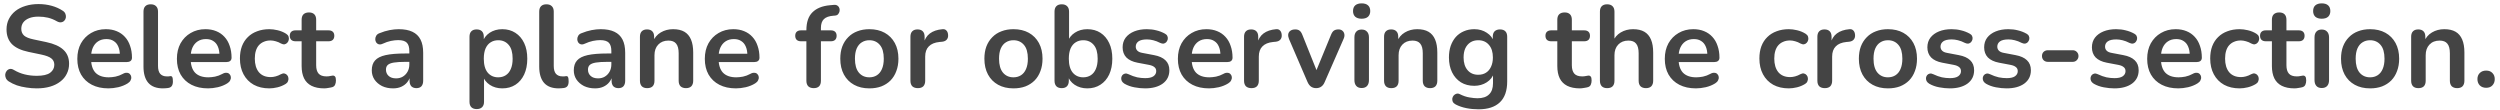 <svg width="430" height="19" viewBox="0 0 430 19" fill="none" xmlns="http://www.w3.org/2000/svg">
<path d="M6.322 15.2C5.735 15.2 5.149 15.153 4.562 15.06C3.975 14.98 3.422 14.853 2.902 14.68C2.382 14.493 1.915 14.267 1.502 14C1.262 13.84 1.095 13.647 1.002 13.42C0.909 13.193 0.875 12.973 0.902 12.76C0.942 12.533 1.029 12.34 1.162 12.18C1.309 12.007 1.489 11.9 1.702 11.86C1.915 11.82 2.149 11.88 2.402 12.04C2.989 12.387 3.609 12.64 4.262 12.8C4.915 12.96 5.602 13.04 6.322 13.04C7.375 13.04 8.142 12.867 8.622 12.52C9.102 12.16 9.342 11.7 9.342 11.14C9.342 10.673 9.169 10.307 8.822 10.04C8.489 9.773 7.909 9.553 7.082 9.38L4.882 8.92C3.615 8.653 2.669 8.207 2.042 7.58C1.429 6.94 1.122 6.1 1.122 5.06C1.122 4.407 1.255 3.813 1.522 3.28C1.789 2.747 2.162 2.287 2.642 1.9C3.135 1.513 3.715 1.22 4.382 1.02C5.062 0.807 5.809 0.7 6.622 0.7C7.422 0.7 8.182 0.8 8.902 1C9.622 1.2 10.268 1.493 10.842 1.88C11.055 2.027 11.195 2.207 11.262 2.42C11.342 2.633 11.362 2.847 11.322 3.06C11.282 3.26 11.188 3.433 11.042 3.58C10.895 3.727 10.709 3.813 10.482 3.84C10.268 3.867 10.022 3.8 9.742 3.64C9.249 3.36 8.749 3.16 8.242 3.04C7.735 2.92 7.189 2.86 6.602 2.86C5.989 2.86 5.462 2.947 5.022 3.12C4.582 3.293 4.242 3.54 4.002 3.86C3.775 4.167 3.662 4.533 3.662 4.96C3.662 5.44 3.822 5.827 4.142 6.12C4.462 6.4 5.009 6.62 5.782 6.78L7.962 7.24C9.282 7.52 10.262 7.96 10.902 8.56C11.555 9.16 11.882 9.96 11.882 10.96C11.882 11.6 11.748 12.18 11.482 12.7C11.229 13.22 10.855 13.667 10.362 14.04C9.882 14.413 9.302 14.7 8.622 14.9C7.942 15.1 7.175 15.2 6.322 15.2ZM18.659 15.2C17.552 15.2 16.599 14.993 15.799 14.58C14.999 14.167 14.379 13.58 13.939 12.82C13.512 12.06 13.299 11.16 13.299 10.12C13.299 9.107 13.506 8.22 13.919 7.46C14.346 6.7 14.926 6.107 15.659 5.68C16.406 5.24 17.252 5.02 18.199 5.02C18.892 5.02 19.512 5.133 20.059 5.36C20.619 5.587 21.092 5.913 21.479 6.34C21.879 6.767 22.179 7.287 22.379 7.9C22.592 8.5 22.699 9.18 22.699 9.94C22.699 10.18 22.612 10.367 22.439 10.5C22.279 10.62 22.046 10.68 21.739 10.68H15.319V9.24H20.939L20.619 9.54C20.619 8.927 20.526 8.413 20.339 8C20.166 7.587 19.906 7.273 19.559 7.06C19.226 6.833 18.806 6.72 18.299 6.72C17.739 6.72 17.259 6.853 16.859 7.12C16.472 7.373 16.172 7.74 15.959 8.22C15.759 8.687 15.659 9.247 15.659 9.9V10.04C15.659 11.133 15.912 11.953 16.419 12.5C16.939 13.033 17.699 13.3 18.699 13.3C19.046 13.3 19.432 13.26 19.859 13.18C20.299 13.087 20.712 12.933 21.099 12.72C21.379 12.56 21.626 12.493 21.839 12.52C22.052 12.533 22.219 12.607 22.339 12.74C22.472 12.873 22.552 13.04 22.579 13.24C22.606 13.427 22.566 13.62 22.459 13.82C22.366 14.02 22.199 14.193 21.959 14.34C21.492 14.633 20.952 14.853 20.339 15C19.739 15.133 19.179 15.2 18.659 15.2ZM28.019 15.2C26.912 15.2 26.079 14.887 25.519 14.26C24.959 13.62 24.679 12.687 24.679 11.46V2C24.679 1.587 24.786 1.273 24.999 1.06C25.212 0.847 25.519 0.74 25.919 0.74C26.319 0.74 26.626 0.847 26.839 1.06C27.066 1.273 27.179 1.587 27.179 2V11.34C27.179 11.953 27.306 12.407 27.559 12.7C27.826 12.993 28.199 13.14 28.679 13.14C28.786 13.14 28.886 13.14 28.979 13.14C29.072 13.127 29.166 13.113 29.259 13.1C29.446 13.073 29.572 13.127 29.639 13.26C29.706 13.38 29.739 13.633 29.739 14.02C29.739 14.353 29.672 14.613 29.539 14.8C29.406 14.987 29.186 15.1 28.879 15.14C28.746 15.153 28.606 15.167 28.459 15.18C28.312 15.193 28.166 15.2 28.019 15.2ZM35.788 15.2C34.681 15.2 33.728 14.993 32.928 14.58C32.128 14.167 31.508 13.58 31.068 12.82C30.641 12.06 30.428 11.16 30.428 10.12C30.428 9.107 30.635 8.22 31.048 7.46C31.475 6.7 32.055 6.107 32.788 5.68C33.535 5.24 34.381 5.02 35.328 5.02C36.021 5.02 36.641 5.133 37.188 5.36C37.748 5.587 38.221 5.913 38.608 6.34C39.008 6.767 39.308 7.287 39.508 7.9C39.721 8.5 39.828 9.18 39.828 9.94C39.828 10.18 39.741 10.367 39.568 10.5C39.408 10.62 39.175 10.68 38.868 10.68H32.448V9.24H38.068L37.748 9.54C37.748 8.927 37.655 8.413 37.468 8C37.295 7.587 37.035 7.273 36.688 7.06C36.355 6.833 35.935 6.72 35.428 6.72C34.868 6.72 34.388 6.853 33.988 7.12C33.601 7.373 33.301 7.74 33.088 8.22C32.888 8.687 32.788 9.247 32.788 9.9V10.04C32.788 11.133 33.041 11.953 33.548 12.5C34.068 13.033 34.828 13.3 35.828 13.3C36.175 13.3 36.561 13.26 36.988 13.18C37.428 13.087 37.841 12.933 38.228 12.72C38.508 12.56 38.755 12.493 38.968 12.52C39.181 12.533 39.348 12.607 39.468 12.74C39.601 12.873 39.681 13.04 39.708 13.24C39.735 13.427 39.695 13.62 39.588 13.82C39.495 14.02 39.328 14.193 39.088 14.34C38.621 14.633 38.081 14.853 37.468 15C36.868 15.133 36.308 15.2 35.788 15.2ZM46.328 15.2C45.301 15.2 44.408 14.993 43.648 14.58C42.888 14.153 42.301 13.553 41.888 12.78C41.474 12.007 41.268 11.1 41.268 10.06C41.268 9.273 41.381 8.573 41.608 7.96C41.848 7.333 42.188 6.807 42.628 6.38C43.068 5.94 43.601 5.607 44.228 5.38C44.855 5.14 45.554 5.02 46.328 5.02C46.768 5.02 47.241 5.08 47.748 5.2C48.268 5.32 48.755 5.52 49.208 5.8C49.421 5.933 49.561 6.093 49.628 6.28C49.694 6.467 49.708 6.66 49.668 6.86C49.628 7.047 49.541 7.213 49.408 7.36C49.288 7.493 49.135 7.58 48.948 7.62C48.761 7.647 48.554 7.6 48.328 7.48C48.035 7.307 47.734 7.18 47.428 7.1C47.121 7.007 46.828 6.96 46.548 6.96C46.108 6.96 45.721 7.033 45.388 7.18C45.054 7.313 44.768 7.513 44.528 7.78C44.301 8.033 44.128 8.353 44.008 8.74C43.888 9.127 43.828 9.573 43.828 10.08C43.828 11.067 44.061 11.847 44.528 12.42C45.008 12.98 45.681 13.26 46.548 13.26C46.828 13.26 47.114 13.22 47.408 13.14C47.715 13.06 48.021 12.933 48.328 12.76C48.554 12.64 48.755 12.6 48.928 12.64C49.114 12.68 49.268 12.773 49.388 12.92C49.508 13.053 49.581 13.22 49.608 13.42C49.635 13.607 49.608 13.793 49.528 13.98C49.461 14.167 49.328 14.32 49.128 14.44C48.688 14.707 48.221 14.9 47.728 15.02C47.234 15.14 46.768 15.2 46.328 15.2ZM55.761 15.2C54.894 15.2 54.167 15.053 53.581 14.76C53.007 14.467 52.581 14.04 52.3 13.48C52.02 12.907 51.88 12.2 51.88 11.36V7.1H50.84C50.52 7.1 50.274 7.02 50.1 6.86C49.927 6.687 49.84 6.453 49.84 6.16C49.84 5.853 49.927 5.62 50.1 5.46C50.274 5.3 50.52 5.22 50.84 5.22H51.88V3.4C51.88 2.987 51.987 2.673 52.2 2.46C52.427 2.247 52.74 2.14 53.141 2.14C53.541 2.14 53.847 2.247 54.06 2.46C54.274 2.673 54.38 2.987 54.38 3.4V5.22H56.501C56.821 5.22 57.067 5.3 57.24 5.46C57.414 5.62 57.501 5.853 57.501 6.16C57.501 6.453 57.414 6.687 57.24 6.86C57.067 7.02 56.821 7.1 56.501 7.1H54.38V11.22C54.38 11.86 54.52 12.34 54.8 12.66C55.081 12.98 55.534 13.14 56.16 13.14C56.387 13.14 56.587 13.12 56.761 13.08C56.934 13.04 57.087 13.013 57.221 13C57.38 12.987 57.514 13.04 57.62 13.16C57.727 13.267 57.781 13.493 57.781 13.84C57.781 14.107 57.734 14.347 57.641 14.56C57.56 14.76 57.407 14.9 57.181 14.98C57.007 15.033 56.781 15.08 56.501 15.12C56.221 15.173 55.974 15.2 55.761 15.2ZM67.606 15.2C66.899 15.2 66.266 15.067 65.706 14.8C65.159 14.52 64.726 14.147 64.406 13.68C64.099 13.213 63.946 12.687 63.946 12.1C63.946 11.38 64.133 10.813 64.506 10.4C64.879 9.973 65.486 9.667 66.326 9.48C67.166 9.293 68.293 9.2 69.706 9.2H70.706V10.64H69.726C68.899 10.64 68.239 10.68 67.746 10.76C67.253 10.84 66.899 10.98 66.686 11.18C66.486 11.367 66.386 11.633 66.386 11.98C66.386 12.42 66.539 12.78 66.846 13.06C67.153 13.34 67.579 13.48 68.126 13.48C68.566 13.48 68.953 13.38 69.286 13.18C69.633 12.967 69.906 12.68 70.106 12.32C70.306 11.96 70.406 11.547 70.406 11.08V8.78C70.406 8.113 70.259 7.633 69.966 7.34C69.673 7.047 69.179 6.9 68.486 6.9C68.099 6.9 67.679 6.947 67.226 7.04C66.786 7.133 66.319 7.293 65.826 7.52C65.573 7.64 65.346 7.673 65.146 7.62C64.959 7.567 64.813 7.46 64.706 7.3C64.599 7.127 64.546 6.94 64.546 6.74C64.546 6.54 64.599 6.347 64.706 6.16C64.813 5.96 64.993 5.813 65.246 5.72C65.859 5.467 66.446 5.287 67.006 5.18C67.579 5.073 68.099 5.02 68.566 5.02C69.526 5.02 70.313 5.167 70.926 5.46C71.553 5.753 72.019 6.2 72.326 6.8C72.633 7.387 72.786 8.147 72.786 9.08V13.88C72.786 14.293 72.686 14.613 72.486 14.84C72.286 15.053 71.999 15.16 71.626 15.16C71.253 15.16 70.959 15.053 70.746 14.84C70.546 14.613 70.446 14.293 70.446 13.88V12.92H70.606C70.513 13.387 70.326 13.793 70.046 14.14C69.779 14.473 69.439 14.733 69.026 14.92C68.613 15.107 68.139 15.2 67.606 15.2ZM81.993 18.76C81.593 18.76 81.287 18.653 81.073 18.44C80.86 18.227 80.753 17.913 80.753 17.5V6.32C80.753 5.907 80.86 5.593 81.073 5.38C81.287 5.167 81.587 5.06 81.973 5.06C82.373 5.06 82.68 5.167 82.893 5.38C83.106 5.593 83.213 5.907 83.213 6.32V7.88L82.993 7.28C83.193 6.6 83.6 6.053 84.213 5.64C84.84 5.227 85.567 5.02 86.393 5.02C87.246 5.02 87.993 5.227 88.633 5.64C89.287 6.053 89.793 6.64 90.153 7.4C90.513 8.147 90.693 9.047 90.693 10.1C90.693 11.14 90.513 12.047 90.153 12.82C89.793 13.58 89.293 14.167 88.653 14.58C88.013 14.993 87.26 15.2 86.393 15.2C85.58 15.2 84.867 15 84.253 14.6C83.64 14.187 83.227 13.653 83.013 13H83.253V17.5C83.253 17.913 83.14 18.227 82.913 18.44C82.7 18.653 82.393 18.76 81.993 18.76ZM85.693 13.3C86.186 13.3 86.62 13.18 86.993 12.94C87.367 12.7 87.653 12.347 87.853 11.88C88.067 11.4 88.173 10.807 88.173 10.1C88.173 9.033 87.947 8.24 87.493 7.72C87.04 7.187 86.44 6.92 85.693 6.92C85.2 6.92 84.766 7.04 84.393 7.28C84.02 7.507 83.727 7.86 83.513 8.34C83.313 8.807 83.213 9.393 83.213 10.1C83.213 11.153 83.44 11.953 83.893 12.5C84.347 13.033 84.947 13.3 85.693 13.3ZM96.085 15.2C94.979 15.2 94.145 14.887 93.585 14.26C93.025 13.62 92.745 12.687 92.745 11.46V2C92.745 1.587 92.852 1.273 93.065 1.06C93.279 0.847 93.585 0.74 93.985 0.74C94.385 0.74 94.692 0.847 94.905 1.06C95.132 1.273 95.245 1.587 95.245 2V11.34C95.245 11.953 95.372 12.407 95.625 12.7C95.892 12.993 96.265 13.14 96.745 13.14C96.852 13.14 96.952 13.14 97.045 13.14C97.139 13.127 97.232 13.113 97.325 13.1C97.512 13.073 97.639 13.127 97.705 13.26C97.772 13.38 97.805 13.633 97.805 14.02C97.805 14.353 97.739 14.613 97.605 14.8C97.472 14.987 97.252 15.1 96.945 15.14C96.812 15.153 96.672 15.167 96.525 15.18C96.379 15.193 96.232 15.2 96.085 15.2ZM102.352 15.2C101.645 15.2 101.012 15.067 100.452 14.8C99.905 14.52 99.472 14.147 99.152 13.68C98.845 13.213 98.692 12.687 98.692 12.1C98.692 11.38 98.879 10.813 99.252 10.4C99.625 9.973 100.232 9.667 101.072 9.48C101.912 9.293 103.039 9.2 104.452 9.2H105.452V10.64H104.472C103.645 10.64 102.985 10.68 102.492 10.76C101.999 10.84 101.645 10.98 101.432 11.18C101.232 11.367 101.132 11.633 101.132 11.98C101.132 12.42 101.285 12.78 101.592 13.06C101.899 13.34 102.325 13.48 102.872 13.48C103.312 13.48 103.699 13.38 104.032 13.18C104.379 12.967 104.652 12.68 104.852 12.32C105.052 11.96 105.152 11.547 105.152 11.08V8.78C105.152 8.113 105.005 7.633 104.712 7.34C104.419 7.047 103.925 6.9 103.232 6.9C102.845 6.9 102.425 6.947 101.972 7.04C101.532 7.133 101.065 7.293 100.572 7.52C100.319 7.64 100.092 7.673 99.892 7.62C99.705 7.567 99.559 7.46 99.452 7.3C99.345 7.127 99.292 6.94 99.292 6.74C99.292 6.54 99.345 6.347 99.452 6.16C99.559 5.96 99.739 5.813 99.992 5.72C100.605 5.467 101.192 5.287 101.752 5.18C102.325 5.073 102.845 5.02 103.312 5.02C104.272 5.02 105.059 5.167 105.672 5.46C106.299 5.753 106.765 6.2 107.072 6.8C107.379 7.387 107.532 8.147 107.532 9.08V13.88C107.532 14.293 107.432 14.613 107.232 14.84C107.032 15.053 106.745 15.16 106.372 15.16C105.999 15.16 105.705 15.053 105.492 14.84C105.292 14.613 105.192 14.293 105.192 13.88V12.92H105.352C105.259 13.387 105.072 13.793 104.792 14.14C104.525 14.473 104.185 14.733 103.772 14.92C103.359 15.107 102.885 15.2 102.352 15.2ZM111.31 15.16C110.91 15.16 110.603 15.053 110.39 14.84C110.176 14.613 110.07 14.293 110.07 13.88V6.32C110.07 5.907 110.176 5.593 110.39 5.38C110.603 5.167 110.903 5.06 111.29 5.06C111.676 5.06 111.976 5.167 112.19 5.38C112.403 5.593 112.51 5.907 112.51 6.32V7.68L112.29 7.18C112.583 6.473 113.036 5.94 113.65 5.58C114.276 5.207 114.983 5.02 115.77 5.02C116.556 5.02 117.203 5.167 117.71 5.46C118.216 5.753 118.596 6.2 118.85 6.8C119.103 7.387 119.23 8.133 119.23 9.04V13.88C119.23 14.293 119.123 14.613 118.91 14.84C118.696 15.053 118.39 15.16 117.99 15.16C117.59 15.16 117.276 15.053 117.05 14.84C116.836 14.613 116.73 14.293 116.73 13.88V9.16C116.73 8.4 116.583 7.847 116.29 7.5C116.01 7.153 115.57 6.98 114.97 6.98C114.236 6.98 113.65 7.213 113.21 7.68C112.783 8.133 112.57 8.74 112.57 9.5V13.88C112.57 14.733 112.15 15.16 111.31 15.16ZM126.589 15.2C125.482 15.2 124.529 14.993 123.729 14.58C122.929 14.167 122.309 13.58 121.869 12.82C121.442 12.06 121.229 11.16 121.229 10.12C121.229 9.107 121.435 8.22 121.849 7.46C122.275 6.7 122.855 6.107 123.589 5.68C124.335 5.24 125.182 5.02 126.129 5.02C126.822 5.02 127.442 5.133 127.989 5.36C128.549 5.587 129.022 5.913 129.409 6.34C129.809 6.767 130.109 7.287 130.309 7.9C130.522 8.5 130.629 9.18 130.629 9.94C130.629 10.18 130.542 10.367 130.369 10.5C130.209 10.62 129.975 10.68 129.669 10.68H123.249V9.24H128.869L128.549 9.54C128.549 8.927 128.455 8.413 128.269 8C128.095 7.587 127.835 7.273 127.489 7.06C127.155 6.833 126.735 6.72 126.229 6.72C125.669 6.72 125.189 6.853 124.789 7.12C124.402 7.373 124.102 7.74 123.889 8.22C123.689 8.687 123.589 9.247 123.589 9.9V10.04C123.589 11.133 123.842 11.953 124.349 12.5C124.869 13.033 125.629 13.3 126.629 13.3C126.975 13.3 127.362 13.26 127.789 13.18C128.229 13.087 128.642 12.933 129.029 12.72C129.309 12.56 129.555 12.493 129.769 12.52C129.982 12.533 130.149 12.607 130.269 12.74C130.402 12.873 130.482 13.04 130.509 13.24C130.535 13.427 130.495 13.62 130.389 13.82C130.295 14.02 130.129 14.193 129.889 14.34C129.422 14.633 128.882 14.853 128.269 15C127.669 15.133 127.109 15.2 126.589 15.2ZM139.958 15.16C139.558 15.16 139.245 15.053 139.018 14.84C138.805 14.613 138.698 14.293 138.698 13.88V7.1H137.778C137.458 7.1 137.212 7.02 137.038 6.86C136.865 6.687 136.778 6.453 136.778 6.16C136.778 5.853 136.865 5.62 137.038 5.46C137.212 5.3 137.458 5.22 137.778 5.22H139.418L138.698 5.88V5.2C138.698 3.827 139.045 2.8 139.738 2.12C140.432 1.427 141.432 1.02 142.738 0.9L143.418 0.84C143.685 0.813 143.898 0.86 144.058 0.98C144.218 1.087 144.325 1.233 144.378 1.42C144.432 1.593 144.438 1.773 144.398 1.96C144.358 2.147 144.272 2.313 144.138 2.46C144.018 2.593 143.858 2.667 143.658 2.68L143.378 2.7C142.618 2.753 142.065 2.947 141.718 3.28C141.372 3.613 141.198 4.12 141.198 4.8V5.54L140.878 5.22H142.898C143.218 5.22 143.465 5.3 143.638 5.46C143.812 5.62 143.898 5.853 143.898 6.16C143.898 6.453 143.812 6.687 143.638 6.86C143.465 7.02 143.218 7.1 142.898 7.1H141.198V13.88C141.198 14.733 140.785 15.16 139.958 15.16ZM149.53 15.2C148.516 15.2 147.636 14.993 146.89 14.58C146.143 14.167 145.563 13.58 145.15 12.82C144.736 12.047 144.53 11.14 144.53 10.1C144.53 9.313 144.643 8.613 144.87 8C145.11 7.373 145.45 6.84 145.89 6.4C146.33 5.947 146.856 5.607 147.47 5.38C148.083 5.14 148.77 5.02 149.53 5.02C150.543 5.02 151.423 5.227 152.17 5.64C152.916 6.053 153.496 6.64 153.91 7.4C154.323 8.16 154.53 9.06 154.53 10.1C154.53 10.887 154.41 11.593 154.17 12.22C153.943 12.847 153.61 13.387 153.17 13.84C152.73 14.28 152.203 14.62 151.59 14.86C150.976 15.087 150.29 15.2 149.53 15.2ZM149.53 13.3C150.023 13.3 150.456 13.18 150.83 12.94C151.203 12.7 151.49 12.347 151.69 11.88C151.903 11.4 152.01 10.807 152.01 10.1C152.01 9.033 151.783 8.24 151.33 7.72C150.876 7.187 150.276 6.92 149.53 6.92C149.036 6.92 148.603 7.04 148.23 7.28C147.856 7.507 147.563 7.86 147.35 8.34C147.15 8.807 147.05 9.393 147.05 10.1C147.05 11.153 147.276 11.953 147.73 12.5C148.183 13.033 148.783 13.3 149.53 13.3ZM157.873 15.16C157.46 15.16 157.14 15.053 156.913 14.84C156.7 14.613 156.593 14.293 156.593 13.88V6.32C156.593 5.907 156.7 5.593 156.913 5.38C157.126 5.167 157.426 5.06 157.813 5.06C158.2 5.06 158.5 5.167 158.713 5.38C158.926 5.593 159.033 5.907 159.033 6.32V7.58H158.833C159.02 6.78 159.386 6.173 159.933 5.76C160.48 5.347 161.206 5.1 162.113 5.02C162.393 4.993 162.613 5.067 162.773 5.24C162.946 5.4 163.046 5.653 163.073 6C163.1 6.333 163.02 6.607 162.833 6.82C162.66 7.02 162.393 7.14 162.033 7.18L161.593 7.22C160.78 7.3 160.166 7.553 159.753 7.98C159.34 8.393 159.133 8.98 159.133 9.74V13.88C159.133 14.293 159.026 14.613 158.813 14.84C158.6 15.053 158.286 15.16 157.873 15.16ZM174.315 15.2C173.301 15.2 172.421 14.993 171.675 14.58C170.928 14.167 170.348 13.58 169.935 12.82C169.521 12.047 169.315 11.14 169.315 10.1C169.315 9.313 169.428 8.613 169.655 8C169.895 7.373 170.235 6.84 170.675 6.4C171.115 5.947 171.641 5.607 172.255 5.38C172.868 5.14 173.555 5.02 174.315 5.02C175.328 5.02 176.208 5.227 176.955 5.64C177.701 6.053 178.281 6.64 178.695 7.4C179.108 8.16 179.315 9.06 179.315 10.1C179.315 10.887 179.195 11.593 178.955 12.22C178.728 12.847 178.395 13.387 177.955 13.84C177.515 14.28 176.988 14.62 176.375 14.86C175.761 15.087 175.075 15.2 174.315 15.2ZM174.315 13.3C174.808 13.3 175.241 13.18 175.615 12.94C175.988 12.7 176.275 12.347 176.475 11.88C176.688 11.4 176.795 10.807 176.795 10.1C176.795 9.033 176.568 8.24 176.115 7.72C175.661 7.187 175.061 6.92 174.315 6.92C173.821 6.92 173.388 7.04 173.015 7.28C172.641 7.507 172.348 7.86 172.135 8.34C171.935 8.807 171.835 9.393 171.835 10.1C171.835 11.153 172.061 11.953 172.515 12.5C172.968 13.033 173.568 13.3 174.315 13.3ZM187.018 15.2C186.191 15.2 185.465 14.993 184.838 14.58C184.225 14.167 183.818 13.613 183.618 12.92L183.838 12.42V13.88C183.838 14.293 183.731 14.613 183.518 14.84C183.305 15.053 183.005 15.16 182.618 15.16C182.218 15.16 181.911 15.053 181.698 14.84C181.485 14.613 181.378 14.293 181.378 13.88V2C181.378 1.587 181.485 1.273 181.698 1.06C181.911 0.847 182.218 0.74 182.618 0.74C183.018 0.74 183.325 0.847 183.538 1.06C183.765 1.273 183.878 1.587 183.878 2V7.2H183.638C183.851 6.547 184.265 6.02 184.878 5.62C185.491 5.22 186.205 5.02 187.018 5.02C187.885 5.02 188.638 5.227 189.278 5.64C189.918 6.053 190.418 6.64 190.778 7.4C191.138 8.147 191.318 9.047 191.318 10.1C191.318 11.14 191.138 12.047 190.778 12.82C190.418 13.58 189.911 14.167 189.258 14.58C188.618 14.993 187.871 15.2 187.018 15.2ZM186.318 13.3C186.811 13.3 187.245 13.18 187.618 12.94C187.991 12.7 188.278 12.347 188.478 11.88C188.691 11.4 188.798 10.807 188.798 10.1C188.798 9.033 188.571 8.24 188.118 7.72C187.665 7.187 187.065 6.92 186.318 6.92C185.825 6.92 185.391 7.04 185.018 7.28C184.645 7.507 184.351 7.86 184.138 8.34C183.938 8.807 183.838 9.393 183.838 10.1C183.838 11.153 184.065 11.953 184.518 12.5C184.971 13.033 185.571 13.3 186.318 13.3ZM196.95 15.2C196.377 15.2 195.77 15.14 195.13 15.02C194.49 14.9 193.917 14.693 193.41 14.4C193.197 14.267 193.044 14.113 192.95 13.94C192.87 13.753 192.837 13.573 192.85 13.4C192.877 13.213 192.944 13.053 193.05 12.92C193.17 12.787 193.317 12.7 193.49 12.66C193.677 12.62 193.877 12.653 194.09 12.76C194.624 13.013 195.124 13.193 195.59 13.3C196.057 13.393 196.517 13.44 196.97 13.44C197.61 13.44 198.084 13.333 198.39 13.12C198.71 12.893 198.87 12.6 198.87 12.24C198.87 11.933 198.764 11.7 198.55 11.54C198.35 11.367 198.044 11.24 197.63 11.16L195.63 10.78C194.804 10.62 194.17 10.32 193.73 9.88C193.304 9.427 193.09 8.847 193.09 8.14C193.09 7.5 193.264 6.947 193.61 6.48C193.97 6.013 194.464 5.653 195.09 5.4C195.717 5.147 196.437 5.02 197.25 5.02C197.837 5.02 198.384 5.087 198.89 5.22C199.41 5.34 199.91 5.533 200.39 5.8C200.59 5.907 200.724 6.047 200.79 6.22C200.87 6.393 200.89 6.573 200.85 6.76C200.81 6.933 200.73 7.093 200.61 7.24C200.49 7.373 200.337 7.46 200.15 7.5C199.977 7.527 199.777 7.487 199.55 7.38C199.137 7.167 198.737 7.013 198.35 6.92C197.977 6.827 197.617 6.78 197.27 6.78C196.617 6.78 196.13 6.893 195.81 7.12C195.504 7.347 195.35 7.647 195.35 8.02C195.35 8.3 195.444 8.533 195.63 8.72C195.817 8.907 196.104 9.033 196.49 9.1L198.49 9.48C199.357 9.64 200.01 9.933 200.45 10.36C200.904 10.787 201.13 11.36 201.13 12.08C201.13 13.053 200.75 13.82 199.99 14.38C199.23 14.927 198.217 15.2 196.95 15.2ZM207.956 15.2C206.849 15.2 205.896 14.993 205.096 14.58C204.296 14.167 203.676 13.58 203.236 12.82C202.809 12.06 202.596 11.16 202.596 10.12C202.596 9.107 202.803 8.22 203.216 7.46C203.643 6.7 204.223 6.107 204.956 5.68C205.703 5.24 206.549 5.02 207.496 5.02C208.189 5.02 208.809 5.133 209.356 5.36C209.916 5.587 210.389 5.913 210.776 6.34C211.176 6.767 211.476 7.287 211.676 7.9C211.889 8.5 211.996 9.18 211.996 9.94C211.996 10.18 211.909 10.367 211.736 10.5C211.576 10.62 211.343 10.68 211.036 10.68H204.616V9.24H210.236L209.916 9.54C209.916 8.927 209.823 8.413 209.636 8C209.463 7.587 209.203 7.273 208.856 7.06C208.523 6.833 208.103 6.72 207.596 6.72C207.036 6.72 206.556 6.853 206.156 7.12C205.769 7.373 205.469 7.74 205.256 8.22C205.056 8.687 204.956 9.247 204.956 9.9V10.04C204.956 11.133 205.209 11.953 205.716 12.5C206.236 13.033 206.996 13.3 207.996 13.3C208.343 13.3 208.729 13.26 209.156 13.18C209.596 13.087 210.009 12.933 210.396 12.72C210.676 12.56 210.923 12.493 211.136 12.52C211.349 12.533 211.516 12.607 211.636 12.74C211.769 12.873 211.849 13.04 211.876 13.24C211.903 13.427 211.863 13.62 211.756 13.82C211.663 14.02 211.496 14.193 211.256 14.34C210.789 14.633 210.249 14.853 209.636 15C209.036 15.133 208.476 15.2 207.956 15.2ZM215.256 15.16C214.842 15.16 214.522 15.053 214.296 14.84C214.082 14.613 213.976 14.293 213.976 13.88V6.32C213.976 5.907 214.082 5.593 214.296 5.38C214.509 5.167 214.809 5.06 215.196 5.06C215.582 5.06 215.882 5.167 216.096 5.38C216.309 5.593 216.416 5.907 216.416 6.32V7.58H216.216C216.402 6.78 216.769 6.173 217.316 5.76C217.862 5.347 218.589 5.1 219.496 5.02C219.776 4.993 219.996 5.067 220.156 5.24C220.329 5.4 220.429 5.653 220.456 6C220.482 6.333 220.402 6.607 220.216 6.82C220.042 7.02 219.776 7.14 219.416 7.18L218.976 7.22C218.162 7.3 217.549 7.553 217.136 7.98C216.722 8.393 216.516 8.98 216.516 9.74V13.88C216.516 14.293 216.409 14.613 216.196 14.84C215.982 15.053 215.669 15.16 215.256 15.16ZM226.373 15.16C226.04 15.16 225.747 15.073 225.493 14.9C225.253 14.727 225.053 14.46 224.893 14.1L221.713 6.72C221.593 6.427 221.547 6.153 221.573 5.9C221.613 5.647 221.733 5.447 221.933 5.3C222.147 5.14 222.433 5.06 222.793 5.06C223.1 5.06 223.347 5.133 223.533 5.28C223.72 5.413 223.887 5.673 224.033 6.06L226.733 12.8H226.133L228.913 6.04C229.06 5.667 229.227 5.413 229.413 5.28C229.613 5.133 229.88 5.06 230.213 5.06C230.507 5.06 230.74 5.14 230.913 5.3C231.087 5.447 231.193 5.647 231.233 5.9C231.273 6.14 231.227 6.407 231.093 6.7L227.853 14.1C227.707 14.46 227.507 14.727 227.253 14.9C227.013 15.073 226.72 15.16 226.373 15.16ZM234.2 15.14C233.8 15.14 233.493 15.02 233.28 14.78C233.067 14.54 232.96 14.207 232.96 13.78V6.44C232.96 6 233.067 5.667 233.28 5.44C233.493 5.2 233.8 5.08 234.2 5.08C234.6 5.08 234.907 5.2 235.12 5.44C235.347 5.667 235.46 6 235.46 6.44V13.78C235.46 14.207 235.353 14.54 235.14 14.78C234.927 15.02 234.613 15.14 234.2 15.14ZM234.2 3.22C233.733 3.22 233.367 3.107 233.1 2.88C232.847 2.64 232.72 2.313 232.72 1.9C232.72 1.473 232.847 1.147 233.1 0.92C233.367 0.693 233.733 0.58 234.2 0.58C234.68 0.58 235.047 0.693 235.3 0.92C235.553 1.147 235.68 1.473 235.68 1.9C235.68 2.313 235.553 2.64 235.3 2.88C235.047 3.107 234.68 3.22 234.2 3.22ZM239.298 15.16C238.898 15.16 238.591 15.053 238.378 14.84C238.164 14.613 238.058 14.293 238.058 13.88V6.32C238.058 5.907 238.164 5.593 238.378 5.38C238.591 5.167 238.891 5.06 239.278 5.06C239.664 5.06 239.964 5.167 240.178 5.38C240.391 5.593 240.498 5.907 240.498 6.32V7.68L240.278 7.18C240.571 6.473 241.024 5.94 241.638 5.58C242.264 5.207 242.971 5.02 243.758 5.02C244.544 5.02 245.191 5.167 245.698 5.46C246.204 5.753 246.584 6.2 246.838 6.8C247.091 7.387 247.218 8.133 247.218 9.04V13.88C247.218 14.293 247.111 14.613 246.898 14.84C246.684 15.053 246.378 15.16 245.978 15.16C245.578 15.16 245.264 15.053 245.038 14.84C244.824 14.613 244.718 14.293 244.718 13.88V9.16C244.718 8.4 244.571 7.847 244.278 7.5C243.998 7.153 243.558 6.98 242.958 6.98C242.224 6.98 241.638 7.213 241.198 7.68C240.771 8.133 240.558 8.74 240.558 9.5V13.88C240.558 14.733 240.138 15.16 239.298 15.16ZM254.317 18.8C253.597 18.8 252.897 18.733 252.217 18.6C251.55 18.467 250.944 18.26 250.397 17.98C250.144 17.847 249.97 17.687 249.877 17.5C249.797 17.313 249.77 17.12 249.797 16.92C249.837 16.733 249.917 16.567 250.037 16.42C250.17 16.273 250.33 16.173 250.517 16.12C250.704 16.067 250.897 16.093 251.097 16.2C251.684 16.493 252.237 16.68 252.757 16.76C253.29 16.853 253.744 16.9 254.117 16.9C255.01 16.9 255.677 16.68 256.117 16.24C256.57 15.813 256.797 15.173 256.797 14.32V12.52H256.977C256.777 13.2 256.357 13.747 255.717 14.16C255.09 14.56 254.377 14.76 253.577 14.76C252.697 14.76 251.93 14.56 251.277 14.16C250.624 13.747 250.117 13.173 249.757 12.44C249.397 11.707 249.217 10.853 249.217 9.88C249.217 9.147 249.317 8.487 249.517 7.9C249.73 7.3 250.024 6.787 250.397 6.36C250.784 5.933 251.244 5.607 251.777 5.38C252.324 5.14 252.924 5.02 253.577 5.02C254.404 5.02 255.124 5.227 255.737 5.64C256.364 6.04 256.77 6.573 256.957 7.24L256.757 7.74V6.32C256.757 5.907 256.864 5.593 257.077 5.38C257.304 5.167 257.61 5.06 257.997 5.06C258.397 5.06 258.704 5.167 258.917 5.38C259.13 5.593 259.237 5.907 259.237 6.32V14.02C259.237 15.607 258.817 16.8 257.977 17.6C257.137 18.4 255.917 18.8 254.317 18.8ZM254.257 12.86C254.777 12.86 255.224 12.74 255.597 12.5C255.97 12.26 256.257 11.92 256.457 11.48C256.67 11.027 256.777 10.493 256.777 9.88C256.777 8.96 256.55 8.24 256.097 7.72C255.644 7.187 255.03 6.92 254.257 6.92C253.737 6.92 253.29 7.04 252.917 7.28C252.544 7.52 252.25 7.86 252.037 8.3C251.837 8.74 251.737 9.267 251.737 9.88C251.737 10.8 251.964 11.527 252.417 12.06C252.87 12.593 253.484 12.86 254.257 12.86ZM271.737 15.2C270.87 15.2 270.144 15.053 269.557 14.76C268.984 14.467 268.557 14.04 268.277 13.48C267.997 12.907 267.857 12.2 267.857 11.36V7.1H266.817C266.497 7.1 266.25 7.02 266.077 6.86C265.904 6.687 265.817 6.453 265.817 6.16C265.817 5.853 265.904 5.62 266.077 5.46C266.25 5.3 266.497 5.22 266.817 5.22H267.857V3.4C267.857 2.987 267.964 2.673 268.177 2.46C268.404 2.247 268.717 2.14 269.117 2.14C269.517 2.14 269.824 2.247 270.037 2.46C270.25 2.673 270.357 2.987 270.357 3.4V5.22H272.477C272.797 5.22 273.044 5.3 273.217 5.46C273.39 5.62 273.477 5.853 273.477 6.16C273.477 6.453 273.39 6.687 273.217 6.86C273.044 7.02 272.797 7.1 272.477 7.1H270.357V11.22C270.357 11.86 270.497 12.34 270.777 12.66C271.057 12.98 271.51 13.14 272.137 13.14C272.364 13.14 272.564 13.12 272.737 13.08C272.91 13.04 273.064 13.013 273.197 13C273.357 12.987 273.49 13.04 273.597 13.16C273.704 13.267 273.757 13.493 273.757 13.84C273.757 14.107 273.71 14.347 273.617 14.56C273.537 14.76 273.384 14.9 273.157 14.98C272.984 15.033 272.757 15.08 272.477 15.12C272.197 15.173 271.95 15.2 271.737 15.2ZM276.427 15.16C276.027 15.16 275.72 15.053 275.507 14.84C275.293 14.613 275.187 14.293 275.187 13.88V2C275.187 1.587 275.293 1.273 275.507 1.06C275.72 0.847 276.027 0.74 276.427 0.74C276.827 0.74 277.133 0.847 277.347 1.06C277.573 1.273 277.687 1.587 277.687 2V7.18H277.407C277.7 6.473 278.153 5.94 278.767 5.58C279.393 5.207 280.1 5.02 280.887 5.02C281.673 5.02 282.32 5.167 282.827 5.46C283.333 5.753 283.713 6.2 283.967 6.8C284.22 7.387 284.347 8.133 284.347 9.04V13.88C284.347 14.293 284.24 14.613 284.027 14.84C283.813 15.053 283.507 15.16 283.107 15.16C282.707 15.16 282.393 15.053 282.167 14.84C281.953 14.613 281.847 14.293 281.847 13.88V9.16C281.847 8.4 281.7 7.847 281.407 7.5C281.127 7.153 280.687 6.98 280.087 6.98C279.353 6.98 278.767 7.213 278.327 7.68C277.9 8.133 277.687 8.74 277.687 9.5V13.88C277.687 14.733 277.267 15.16 276.427 15.16ZM291.706 15.2C290.599 15.2 289.646 14.993 288.846 14.58C288.046 14.167 287.426 13.58 286.986 12.82C286.559 12.06 286.346 11.16 286.346 10.12C286.346 9.107 286.553 8.22 286.966 7.46C287.393 6.7 287.973 6.107 288.706 5.68C289.453 5.24 290.299 5.02 291.246 5.02C291.939 5.02 292.559 5.133 293.106 5.36C293.666 5.587 294.139 5.913 294.526 6.34C294.926 6.767 295.226 7.287 295.426 7.9C295.639 8.5 295.746 9.18 295.746 9.94C295.746 10.18 295.659 10.367 295.486 10.5C295.326 10.62 295.093 10.68 294.786 10.68H288.366V9.24H293.986L293.666 9.54C293.666 8.927 293.573 8.413 293.386 8C293.213 7.587 292.953 7.273 292.606 7.06C292.273 6.833 291.853 6.72 291.346 6.72C290.786 6.72 290.306 6.853 289.906 7.12C289.519 7.373 289.219 7.74 289.006 8.22C288.806 8.687 288.706 9.247 288.706 9.9V10.04C288.706 11.133 288.959 11.953 289.466 12.5C289.986 13.033 290.746 13.3 291.746 13.3C292.093 13.3 292.479 13.26 292.906 13.18C293.346 13.087 293.759 12.933 294.146 12.72C294.426 12.56 294.673 12.493 294.886 12.52C295.099 12.533 295.266 12.607 295.386 12.74C295.519 12.873 295.599 13.04 295.626 13.24C295.653 13.427 295.613 13.62 295.506 13.82C295.413 14.02 295.246 14.193 295.006 14.34C294.539 14.633 293.999 14.853 293.386 15C292.786 15.133 292.226 15.2 291.706 15.2ZM307.675 15.2C306.649 15.2 305.755 14.993 304.995 14.58C304.235 14.153 303.649 13.553 303.235 12.78C302.822 12.007 302.615 11.1 302.615 10.06C302.615 9.273 302.729 8.573 302.955 7.96C303.195 7.333 303.535 6.807 303.975 6.38C304.415 5.94 304.949 5.607 305.575 5.38C306.202 5.14 306.902 5.02 307.675 5.02C308.115 5.02 308.589 5.08 309.095 5.2C309.615 5.32 310.102 5.52 310.555 5.8C310.769 5.933 310.909 6.093 310.975 6.28C311.042 6.467 311.055 6.66 311.015 6.86C310.975 7.047 310.889 7.213 310.755 7.36C310.635 7.493 310.482 7.58 310.295 7.62C310.109 7.647 309.902 7.6 309.675 7.48C309.382 7.307 309.082 7.18 308.775 7.1C308.469 7.007 308.175 6.96 307.895 6.96C307.455 6.96 307.069 7.033 306.735 7.18C306.402 7.313 306.115 7.513 305.875 7.78C305.649 8.033 305.475 8.353 305.355 8.74C305.235 9.127 305.175 9.573 305.175 10.08C305.175 11.067 305.409 11.847 305.875 12.42C306.355 12.98 307.029 13.26 307.895 13.26C308.175 13.26 308.462 13.22 308.755 13.14C309.062 13.06 309.369 12.933 309.675 12.76C309.902 12.64 310.102 12.6 310.275 12.64C310.462 12.68 310.615 12.773 310.735 12.92C310.855 13.053 310.929 13.22 310.955 13.42C310.982 13.607 310.955 13.793 310.875 13.98C310.809 14.167 310.675 14.32 310.475 14.44C310.035 14.707 309.569 14.9 309.075 15.02C308.582 15.14 308.115 15.2 307.675 15.2ZM313.869 15.16C313.456 15.16 313.136 15.053 312.909 14.84C312.696 14.613 312.589 14.293 312.589 13.88V6.32C312.589 5.907 312.696 5.593 312.909 5.38C313.122 5.167 313.422 5.06 313.809 5.06C314.196 5.06 314.496 5.167 314.709 5.38C314.922 5.593 315.029 5.907 315.029 6.32V7.58H314.829C315.016 6.78 315.382 6.173 315.929 5.76C316.476 5.347 317.202 5.1 318.109 5.02C318.389 4.993 318.609 5.067 318.769 5.24C318.942 5.4 319.042 5.653 319.069 6C319.096 6.333 319.016 6.607 318.829 6.82C318.656 7.02 318.389 7.14 318.029 7.18L317.589 7.22C316.776 7.3 316.162 7.553 315.749 7.98C315.336 8.393 315.129 8.98 315.129 9.74V13.88C315.129 14.293 315.022 14.613 314.809 14.84C314.596 15.053 314.282 15.16 313.869 15.16ZM324.725 15.2C323.712 15.2 322.832 14.993 322.085 14.58C321.338 14.167 320.758 13.58 320.345 12.82C319.932 12.047 319.725 11.14 319.725 10.1C319.725 9.313 319.838 8.613 320.065 8C320.305 7.373 320.645 6.84 321.085 6.4C321.525 5.947 322.052 5.607 322.665 5.38C323.278 5.14 323.965 5.02 324.725 5.02C325.738 5.02 326.618 5.227 327.365 5.64C328.112 6.053 328.692 6.64 329.105 7.4C329.518 8.16 329.725 9.06 329.725 10.1C329.725 10.887 329.605 11.593 329.365 12.22C329.138 12.847 328.805 13.387 328.365 13.84C327.925 14.28 327.398 14.62 326.785 14.86C326.172 15.087 325.485 15.2 324.725 15.2ZM324.725 13.3C325.218 13.3 325.652 13.18 326.025 12.94C326.398 12.7 326.685 12.347 326.885 11.88C327.098 11.4 327.205 10.807 327.205 10.1C327.205 9.033 326.978 8.24 326.525 7.72C326.072 7.187 325.472 6.92 324.725 6.92C324.232 6.92 323.798 7.04 323.425 7.28C323.052 7.507 322.758 7.86 322.545 8.34C322.345 8.807 322.245 9.393 322.245 10.1C322.245 11.153 322.472 11.953 322.925 12.5C323.378 13.033 323.978 13.3 324.725 13.3ZM335.368 15.2C334.795 15.2 334.188 15.14 333.548 15.02C332.908 14.9 332.335 14.693 331.828 14.4C331.615 14.267 331.462 14.113 331.368 13.94C331.288 13.753 331.255 13.573 331.268 13.4C331.295 13.213 331.362 13.053 331.468 12.92C331.588 12.787 331.735 12.7 331.908 12.66C332.095 12.62 332.295 12.653 332.508 12.76C333.042 13.013 333.542 13.193 334.008 13.3C334.475 13.393 334.935 13.44 335.388 13.44C336.028 13.44 336.502 13.333 336.808 13.12C337.128 12.893 337.288 12.6 337.288 12.24C337.288 11.933 337.182 11.7 336.968 11.54C336.768 11.367 336.462 11.24 336.048 11.16L334.048 10.78C333.222 10.62 332.588 10.32 332.148 9.88C331.722 9.427 331.508 8.847 331.508 8.14C331.508 7.5 331.682 6.947 332.028 6.48C332.388 6.013 332.882 5.653 333.508 5.4C334.135 5.147 334.855 5.02 335.668 5.02C336.255 5.02 336.802 5.087 337.308 5.22C337.828 5.34 338.328 5.533 338.808 5.8C339.008 5.907 339.142 6.047 339.208 6.22C339.288 6.393 339.308 6.573 339.268 6.76C339.228 6.933 339.148 7.093 339.028 7.24C338.908 7.373 338.755 7.46 338.568 7.5C338.395 7.527 338.195 7.487 337.968 7.38C337.555 7.167 337.155 7.013 336.768 6.92C336.395 6.827 336.035 6.78 335.688 6.78C335.035 6.78 334.548 6.893 334.228 7.12C333.922 7.347 333.768 7.647 333.768 8.02C333.768 8.3 333.862 8.533 334.048 8.72C334.235 8.907 334.522 9.033 334.908 9.1L336.908 9.48C337.775 9.64 338.428 9.933 338.868 10.36C339.322 10.787 339.548 11.36 339.548 12.08C339.548 13.053 339.168 13.82 338.408 14.38C337.648 14.927 336.635 15.2 335.368 15.2ZM345.134 15.2C344.561 15.2 343.954 15.14 343.314 15.02C342.674 14.9 342.101 14.693 341.594 14.4C341.381 14.267 341.227 14.113 341.134 13.94C341.054 13.753 341.021 13.573 341.034 13.4C341.061 13.213 341.127 13.053 341.234 12.92C341.354 12.787 341.501 12.7 341.674 12.66C341.861 12.62 342.061 12.653 342.274 12.76C342.807 13.013 343.307 13.193 343.774 13.3C344.241 13.393 344.701 13.44 345.154 13.44C345.794 13.44 346.267 13.333 346.574 13.12C346.894 12.893 347.054 12.6 347.054 12.24C347.054 11.933 346.947 11.7 346.734 11.54C346.534 11.367 346.227 11.24 345.814 11.16L343.814 10.78C342.987 10.62 342.354 10.32 341.914 9.88C341.487 9.427 341.274 8.847 341.274 8.14C341.274 7.5 341.447 6.947 341.794 6.48C342.154 6.013 342.647 5.653 343.274 5.4C343.901 5.147 344.621 5.02 345.434 5.02C346.021 5.02 346.567 5.087 347.074 5.22C347.594 5.34 348.094 5.533 348.574 5.8C348.774 5.907 348.907 6.047 348.974 6.22C349.054 6.393 349.074 6.573 349.034 6.76C348.994 6.933 348.914 7.093 348.794 7.24C348.674 7.373 348.521 7.46 348.334 7.5C348.161 7.527 347.961 7.487 347.734 7.38C347.321 7.167 346.921 7.013 346.534 6.92C346.161 6.827 345.801 6.78 345.454 6.78C344.801 6.78 344.314 6.893 343.994 7.12C343.687 7.347 343.534 7.647 343.534 8.02C343.534 8.3 343.627 8.533 343.814 8.72C344.001 8.907 344.287 9.033 344.674 9.1L346.674 9.48C347.541 9.64 348.194 9.933 348.634 10.36C349.087 10.787 349.314 11.36 349.314 12.08C349.314 13.053 348.934 13.82 348.174 14.38C347.414 14.927 346.401 15.2 345.134 15.2ZM352.24 10.64C351.946 10.64 351.7 10.547 351.5 10.36C351.313 10.16 351.22 9.92 351.22 9.64C351.22 9.347 351.313 9.107 351.5 8.92C351.7 8.733 351.946 8.64 352.24 8.64H356.5C356.78 8.64 357.013 8.733 357.2 8.92C357.4 9.107 357.5 9.347 357.5 9.64C357.5 9.92 357.4 10.16 357.2 10.36C357.013 10.547 356.78 10.64 356.5 10.64H352.24ZM363.669 15.2C363.096 15.2 362.489 15.14 361.849 15.02C361.209 14.9 360.636 14.693 360.129 14.4C359.916 14.267 359.762 14.113 359.669 13.94C359.589 13.753 359.556 13.573 359.569 13.4C359.596 13.213 359.662 13.053 359.769 12.92C359.889 12.787 360.036 12.7 360.209 12.66C360.396 12.62 360.596 12.653 360.809 12.76C361.342 13.013 361.842 13.193 362.309 13.3C362.776 13.393 363.236 13.44 363.689 13.44C364.329 13.44 364.802 13.333 365.109 13.12C365.429 12.893 365.589 12.6 365.589 12.24C365.589 11.933 365.482 11.7 365.269 11.54C365.069 11.367 364.762 11.24 364.349 11.16L362.349 10.78C361.522 10.62 360.889 10.32 360.449 9.88C360.022 9.427 359.809 8.847 359.809 8.14C359.809 7.5 359.982 6.947 360.329 6.48C360.689 6.013 361.182 5.653 361.809 5.4C362.436 5.147 363.156 5.02 363.969 5.02C364.556 5.02 365.102 5.087 365.609 5.22C366.129 5.34 366.629 5.533 367.109 5.8C367.309 5.907 367.442 6.047 367.509 6.22C367.589 6.393 367.609 6.573 367.569 6.76C367.529 6.933 367.449 7.093 367.329 7.24C367.209 7.373 367.056 7.46 366.869 7.5C366.696 7.527 366.496 7.487 366.269 7.38C365.856 7.167 365.456 7.013 365.069 6.92C364.696 6.827 364.336 6.78 363.989 6.78C363.336 6.78 362.849 6.893 362.529 7.12C362.222 7.347 362.069 7.647 362.069 8.02C362.069 8.3 362.162 8.533 362.349 8.72C362.536 8.907 362.822 9.033 363.209 9.1L365.209 9.48C366.076 9.64 366.729 9.933 367.169 10.36C367.622 10.787 367.849 11.36 367.849 12.08C367.849 13.053 367.469 13.82 366.709 14.38C365.949 14.927 364.936 15.2 363.669 15.2ZM374.675 15.2C373.568 15.2 372.615 14.993 371.815 14.58C371.015 14.167 370.395 13.58 369.955 12.82C369.528 12.06 369.315 11.16 369.315 10.12C369.315 9.107 369.521 8.22 369.935 7.46C370.361 6.7 370.941 6.107 371.675 5.68C372.421 5.24 373.268 5.02 374.215 5.02C374.908 5.02 375.528 5.133 376.075 5.36C376.635 5.587 377.108 5.913 377.495 6.34C377.895 6.767 378.195 7.287 378.395 7.9C378.608 8.5 378.715 9.18 378.715 9.94C378.715 10.18 378.628 10.367 378.455 10.5C378.295 10.62 378.061 10.68 377.755 10.68H371.335V9.24H376.955L376.635 9.54C376.635 8.927 376.541 8.413 376.355 8C376.181 7.587 375.921 7.273 375.575 7.06C375.241 6.833 374.821 6.72 374.315 6.72C373.755 6.72 373.275 6.853 372.875 7.12C372.488 7.373 372.188 7.74 371.975 8.22C371.775 8.687 371.675 9.247 371.675 9.9V10.04C371.675 11.133 371.928 11.953 372.435 12.5C372.955 13.033 373.715 13.3 374.715 13.3C375.061 13.3 375.448 13.26 375.875 13.18C376.315 13.087 376.728 12.933 377.115 12.72C377.395 12.56 377.641 12.493 377.855 12.52C378.068 12.533 378.235 12.607 378.355 12.74C378.488 12.873 378.568 13.04 378.595 13.24C378.621 13.427 378.581 13.62 378.475 13.82C378.381 14.02 378.215 14.193 377.975 14.34C377.508 14.633 376.968 14.853 376.355 15C375.755 15.133 375.195 15.2 374.675 15.2ZM385.215 15.2C384.188 15.2 383.295 14.993 382.535 14.58C381.775 14.153 381.188 13.553 380.775 12.78C380.361 12.007 380.155 11.1 380.155 10.06C380.155 9.273 380.268 8.573 380.495 7.96C380.735 7.333 381.075 6.807 381.515 6.38C381.955 5.94 382.488 5.607 383.115 5.38C383.741 5.14 384.441 5.02 385.215 5.02C385.655 5.02 386.128 5.08 386.635 5.2C387.155 5.32 387.641 5.52 388.095 5.8C388.308 5.933 388.448 6.093 388.515 6.28C388.581 6.467 388.595 6.66 388.555 6.86C388.515 7.047 388.428 7.213 388.295 7.36C388.175 7.493 388.021 7.58 387.835 7.62C387.648 7.647 387.441 7.6 387.215 7.48C386.921 7.307 386.621 7.18 386.315 7.1C386.008 7.007 385.715 6.96 385.435 6.96C384.995 6.96 384.608 7.033 384.275 7.18C383.941 7.313 383.655 7.513 383.415 7.78C383.188 8.033 383.015 8.353 382.895 8.74C382.775 9.127 382.715 9.573 382.715 10.08C382.715 11.067 382.948 11.847 383.415 12.42C383.895 12.98 384.568 13.26 385.435 13.26C385.715 13.26 386.001 13.22 386.295 13.14C386.601 13.06 386.908 12.933 387.215 12.76C387.441 12.64 387.641 12.6 387.815 12.64C388.001 12.68 388.155 12.773 388.275 12.92C388.395 13.053 388.468 13.22 388.495 13.42C388.521 13.607 388.495 13.793 388.415 13.98C388.348 14.167 388.215 14.32 388.015 14.44C387.575 14.707 387.108 14.9 386.615 15.02C386.121 15.14 385.655 15.2 385.215 15.2ZM394.647 15.2C393.781 15.2 393.054 15.053 392.467 14.76C391.894 14.467 391.467 14.04 391.187 13.48C390.907 12.907 390.767 12.2 390.767 11.36V7.1H389.727C389.407 7.1 389.161 7.02 388.987 6.86C388.814 6.687 388.727 6.453 388.727 6.16C388.727 5.853 388.814 5.62 388.987 5.46C389.161 5.3 389.407 5.22 389.727 5.22H390.767V3.4C390.767 2.987 390.874 2.673 391.087 2.46C391.314 2.247 391.627 2.14 392.027 2.14C392.427 2.14 392.734 2.247 392.947 2.46C393.161 2.673 393.267 2.987 393.267 3.4V5.22H395.387C395.707 5.22 395.954 5.3 396.127 5.46C396.301 5.62 396.387 5.853 396.387 6.16C396.387 6.453 396.301 6.687 396.127 6.86C395.954 7.02 395.707 7.1 395.387 7.1H393.267V11.22C393.267 11.86 393.407 12.34 393.687 12.66C393.967 12.98 394.421 13.14 395.047 13.14C395.274 13.14 395.474 13.12 395.647 13.08C395.821 13.04 395.974 13.013 396.107 13C396.267 12.987 396.401 13.04 396.507 13.16C396.614 13.267 396.667 13.493 396.667 13.84C396.667 14.107 396.621 14.347 396.527 14.56C396.447 14.76 396.294 14.9 396.067 14.98C395.894 15.033 395.667 15.08 395.387 15.12C395.107 15.173 394.861 15.2 394.647 15.2ZM399.337 15.14C398.937 15.14 398.63 15.02 398.417 14.78C398.204 14.54 398.097 14.207 398.097 13.78V6.44C398.097 6 398.204 5.667 398.417 5.44C398.63 5.2 398.937 5.08 399.337 5.08C399.737 5.08 400.044 5.2 400.257 5.44C400.484 5.667 400.597 6 400.597 6.44V13.78C400.597 14.207 400.49 14.54 400.277 14.78C400.064 15.02 399.75 15.14 399.337 15.14ZM399.337 3.22C398.87 3.22 398.504 3.107 398.237 2.88C397.984 2.64 397.857 2.313 397.857 1.9C397.857 1.473 397.984 1.147 398.237 0.92C398.504 0.693 398.87 0.58 399.337 0.58C399.817 0.58 400.184 0.693 400.437 0.92C400.69 1.147 400.817 1.473 400.817 1.9C400.817 2.313 400.69 2.64 400.437 2.88C400.184 3.107 399.817 3.22 399.337 3.22ZM407.655 15.2C406.641 15.2 405.761 14.993 405.015 14.58C404.268 14.167 403.688 13.58 403.275 12.82C402.861 12.047 402.655 11.14 402.655 10.1C402.655 9.313 402.768 8.613 402.995 8C403.235 7.373 403.575 6.84 404.015 6.4C404.455 5.947 404.981 5.607 405.595 5.38C406.208 5.14 406.895 5.02 407.655 5.02C408.668 5.02 409.548 5.227 410.295 5.64C411.041 6.053 411.621 6.64 412.035 7.4C412.448 8.16 412.655 9.06 412.655 10.1C412.655 10.887 412.535 11.593 412.295 12.22C412.068 12.847 411.735 13.387 411.295 13.84C410.855 14.28 410.328 14.62 409.715 14.86C409.101 15.087 408.415 15.2 407.655 15.2ZM407.655 13.3C408.148 13.3 408.581 13.18 408.955 12.94C409.328 12.7 409.615 12.347 409.815 11.88C410.028 11.4 410.135 10.807 410.135 10.1C410.135 9.033 409.908 8.24 409.455 7.72C409.001 7.187 408.401 6.92 407.655 6.92C407.161 6.92 406.728 7.04 406.355 7.28C405.981 7.507 405.688 7.86 405.475 8.34C405.275 8.807 405.175 9.393 405.175 10.1C405.175 11.153 405.401 11.953 405.855 12.5C406.308 13.033 406.908 13.3 407.655 13.3ZM415.958 15.16C415.558 15.16 415.251 15.053 415.038 14.84C414.825 14.613 414.718 14.293 414.718 13.88V6.32C414.718 5.907 414.825 5.593 415.038 5.38C415.251 5.167 415.551 5.06 415.938 5.06C416.325 5.06 416.625 5.167 416.838 5.38C417.051 5.593 417.158 5.907 417.158 6.32V7.68L416.938 7.18C417.231 6.473 417.685 5.94 418.298 5.58C418.925 5.207 419.631 5.02 420.418 5.02C421.205 5.02 421.851 5.167 422.358 5.46C422.865 5.753 423.245 6.2 423.498 6.8C423.751 7.387 423.878 8.133 423.878 9.04V13.88C423.878 14.293 423.771 14.613 423.558 14.84C423.345 15.053 423.038 15.16 422.638 15.16C422.238 15.16 421.925 15.053 421.698 14.84C421.485 14.613 421.378 14.293 421.378 13.88V9.16C421.378 8.4 421.231 7.847 420.938 7.5C420.658 7.153 420.218 6.98 419.618 6.98C418.885 6.98 418.298 7.213 417.858 7.68C417.431 8.133 417.218 8.74 417.218 9.5V13.88C417.218 14.733 416.798 15.16 415.958 15.16ZM427.617 15.1C427.164 15.1 426.797 14.96 426.517 14.68C426.251 14.4 426.117 14.04 426.117 13.6C426.117 13.173 426.251 12.827 426.517 12.56C426.797 12.28 427.164 12.14 427.617 12.14C428.084 12.14 428.444 12.28 428.697 12.56C428.964 12.827 429.097 13.173 429.097 13.6C429.097 14.04 428.964 14.4 428.697 14.68C428.444 14.96 428.084 15.1 427.617 15.1Z" fill="#444444"/>
</svg>
